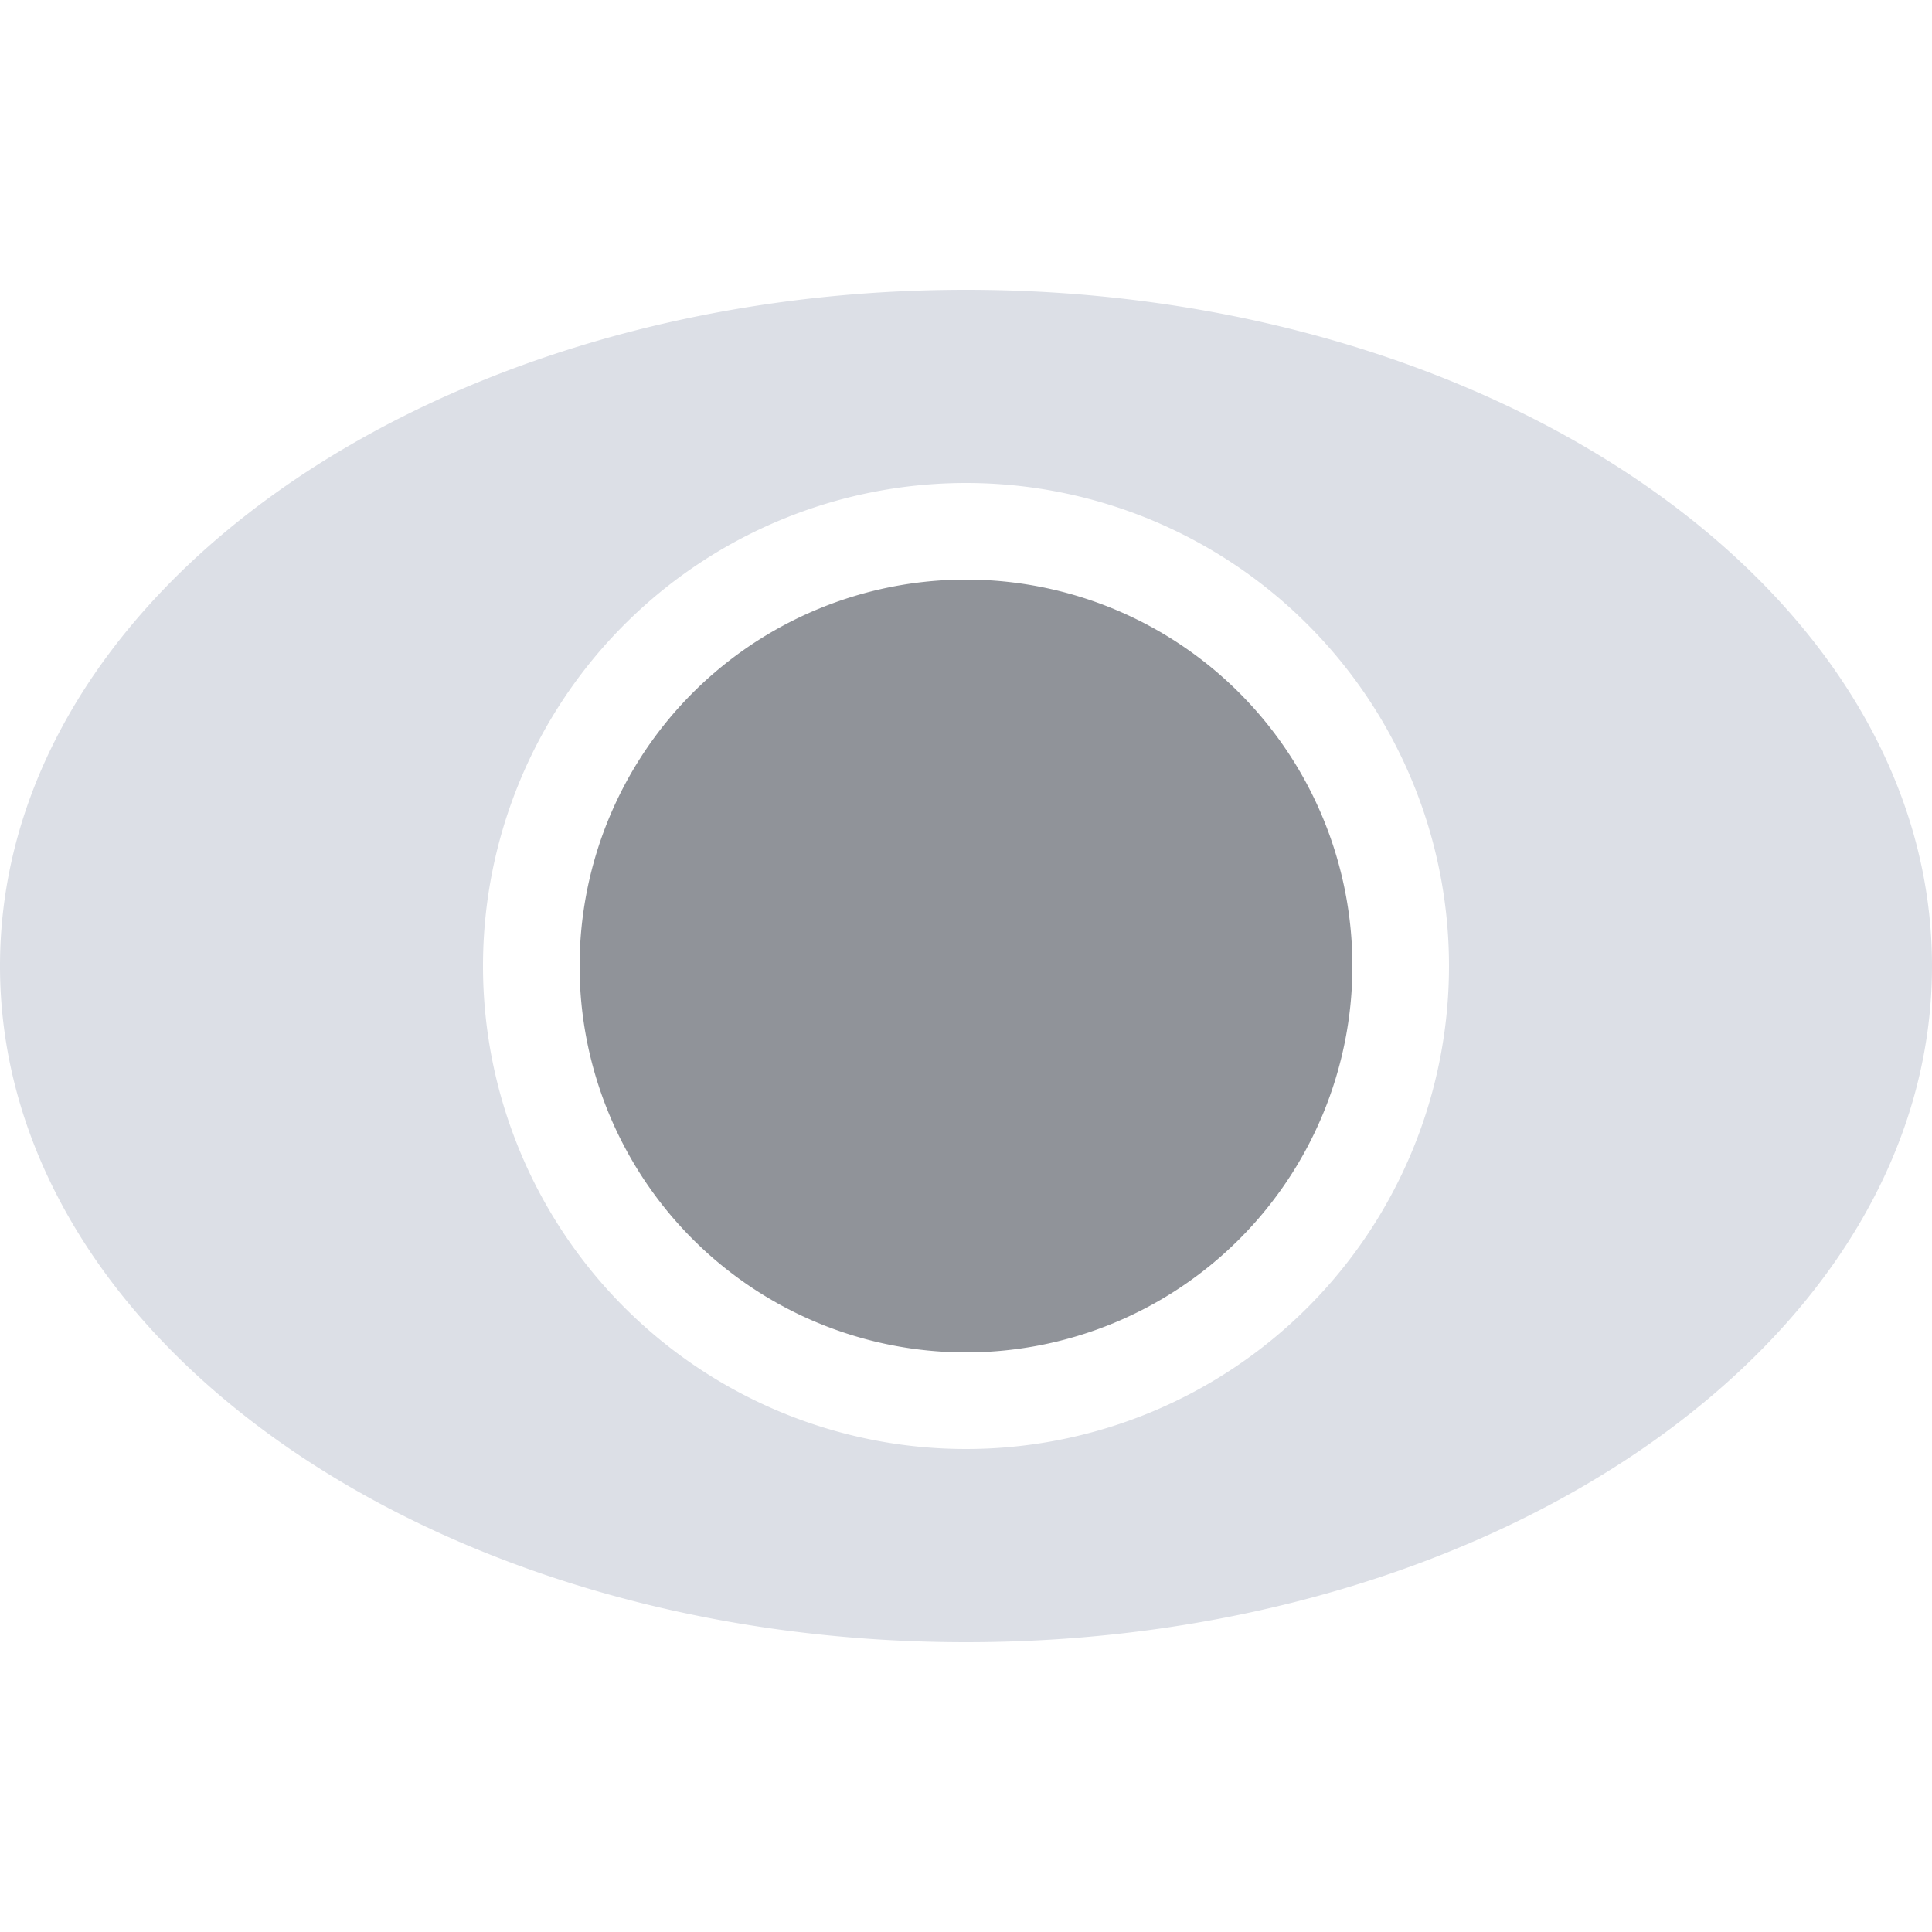 <?xml version="1.0" standalone="no"?><!DOCTYPE svg PUBLIC "-//W3C//DTD SVG 1.1//EN" "http://www.w3.org/Graphics/SVG/1.1/DTD/svg11.dtd"><svg t="1568948243359" class="icon" viewBox="0 0 1024 1024" version="1.1" xmlns="http://www.w3.org/2000/svg" p-id="3534" xmlns:xlink="http://www.w3.org/1999/xlink" width="200" height="200"><defs><style type="text/css"></style></defs><path d="M512 870.4c-282.778 0-512-160.461-512-358.4s229.222-358.4 512-358.4 512 160.461 512 358.4-229.222 358.4-512 358.4z m0-102.4a256 256 0 1 0 0-512 256 256 0 0 0 0 512z" fill="#DCDFE6" p-id="3535"></path><path d="M512 512m-204.8 0a204.8 204.8 0 1 0 409.6 0 204.8 204.8 0 1 0-409.6 0Z" fill="#909399" p-id="3536"></path></svg>